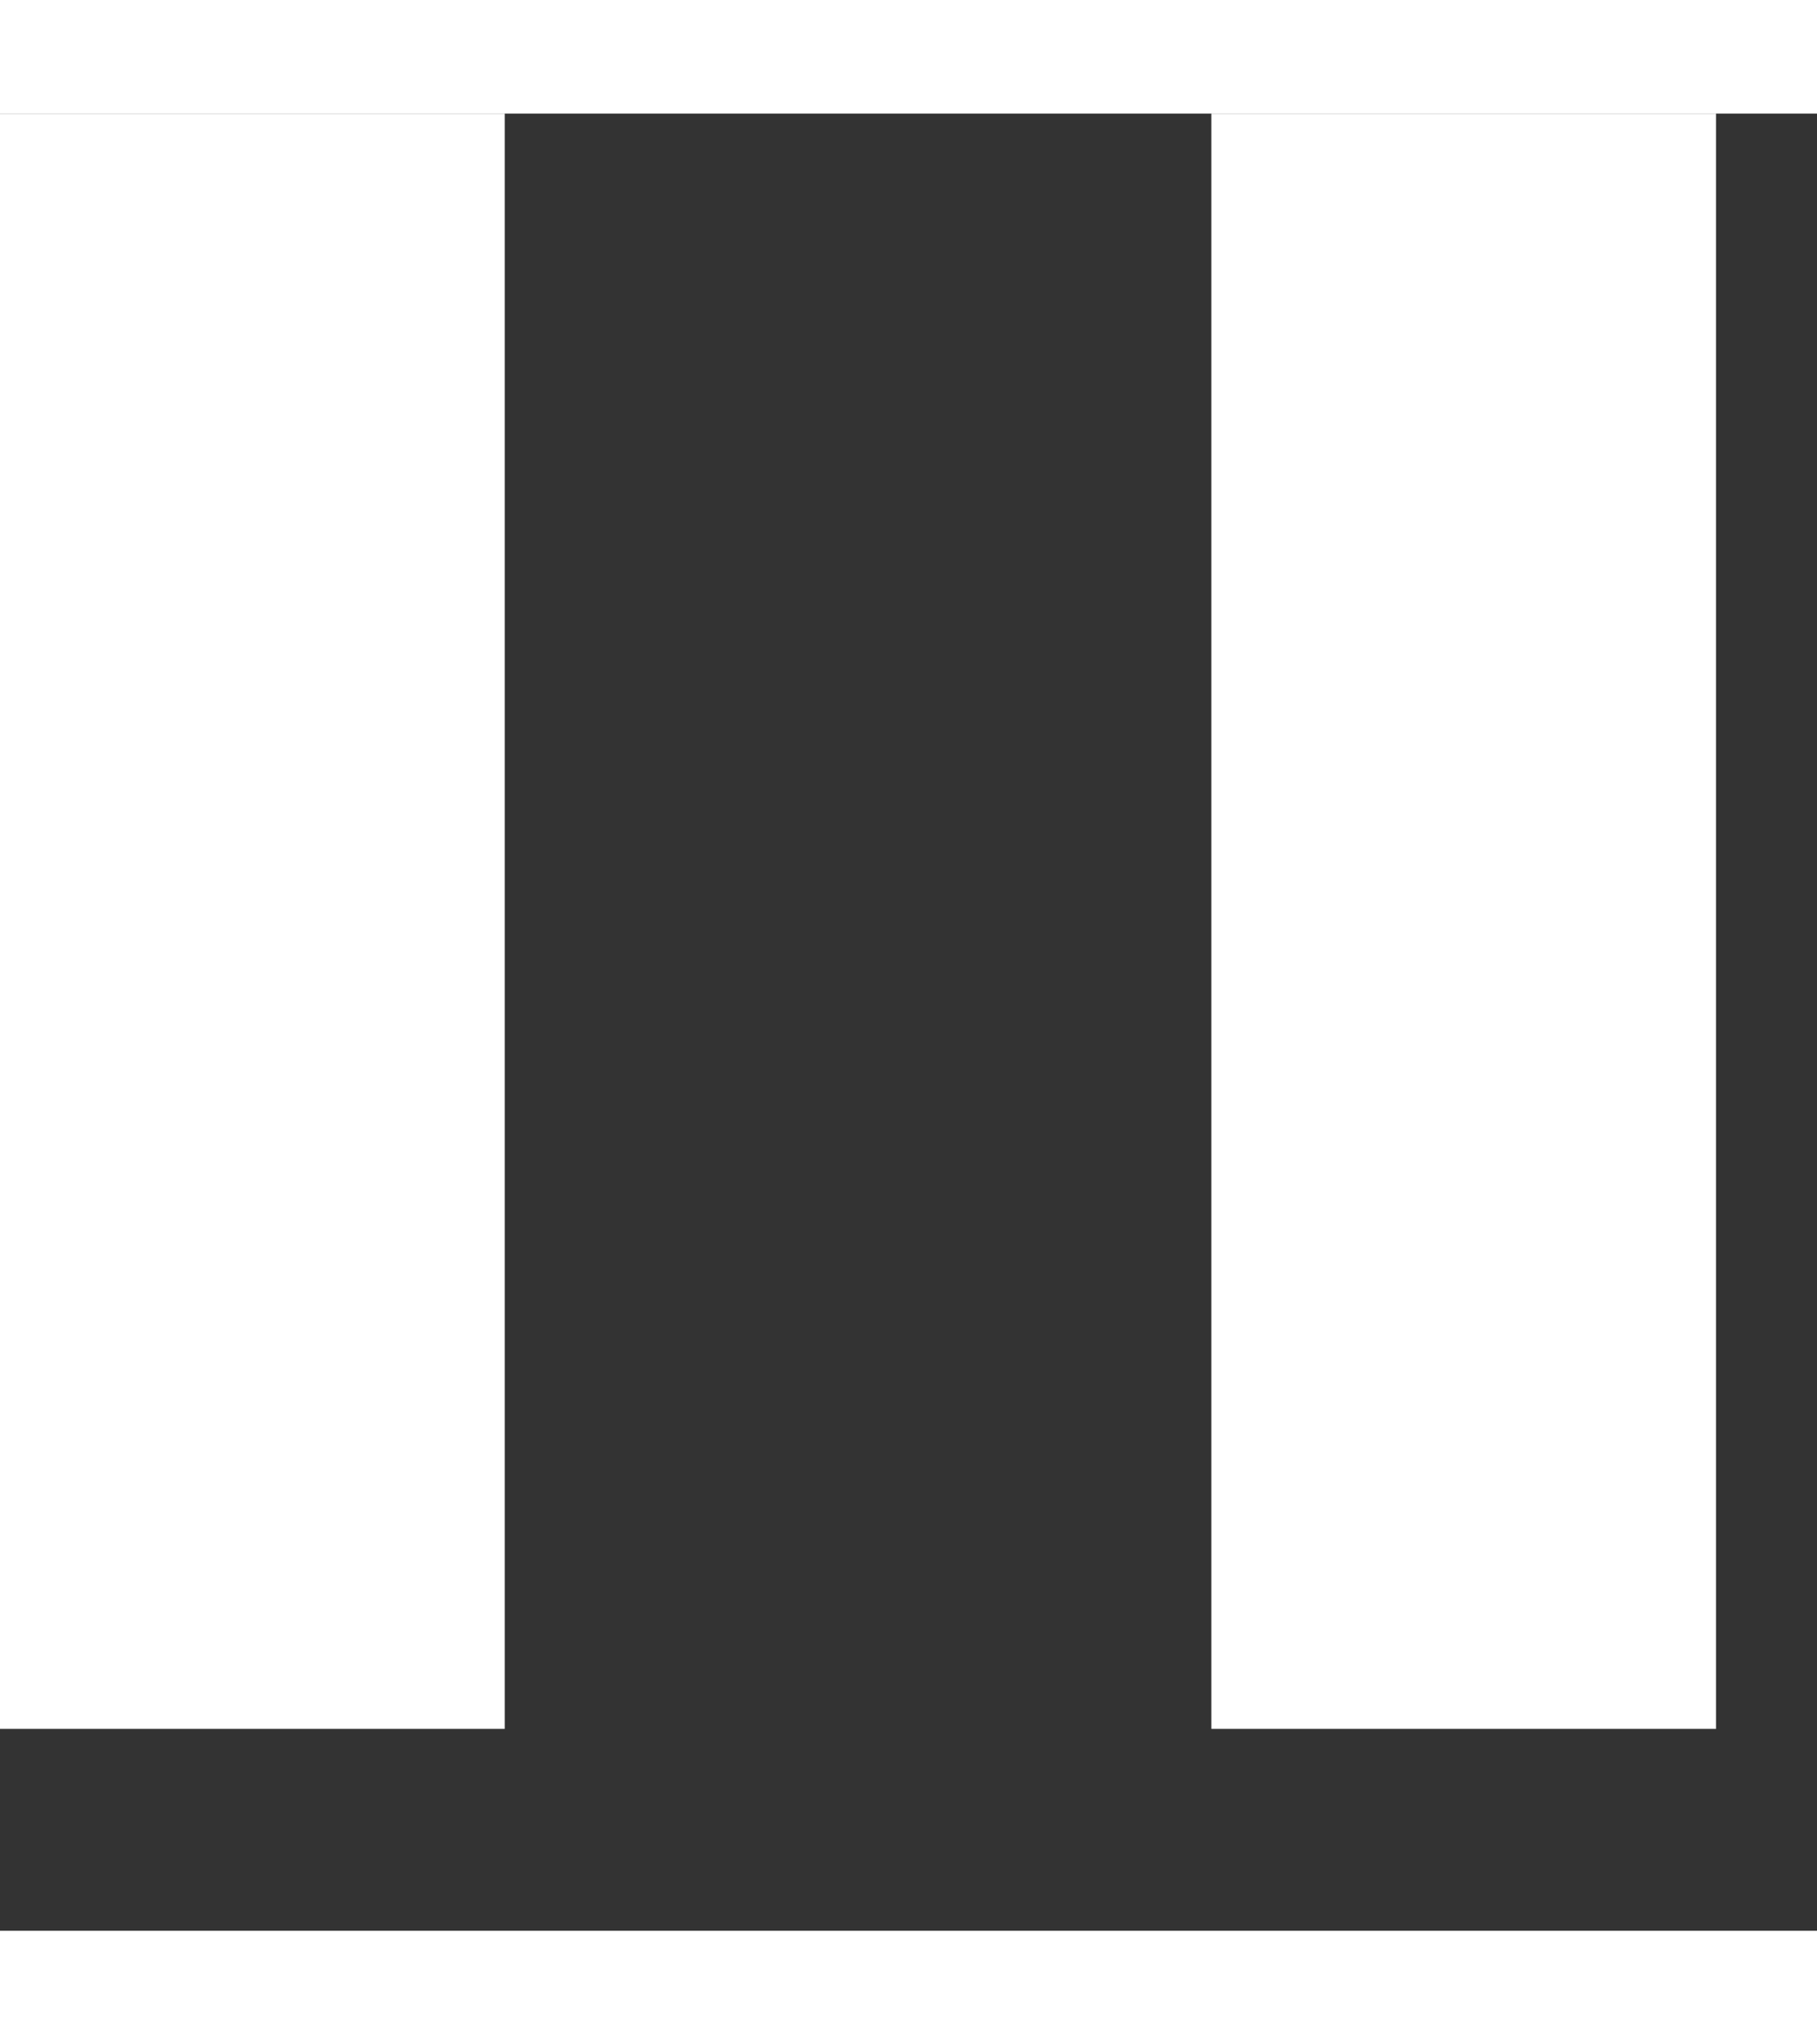 <svg width="80" height="90" viewBox="0 0 90 90" fill="none" xmlns="http://www.w3.org/2000/svg">
<rect x="0" y="0" width="90" height="90" fill="#333333" stroke="none"/>
<rect width="25" height="80" fill="white"/>
<rect x="60" width="25" height="80" fill="white"/>
</svg>
